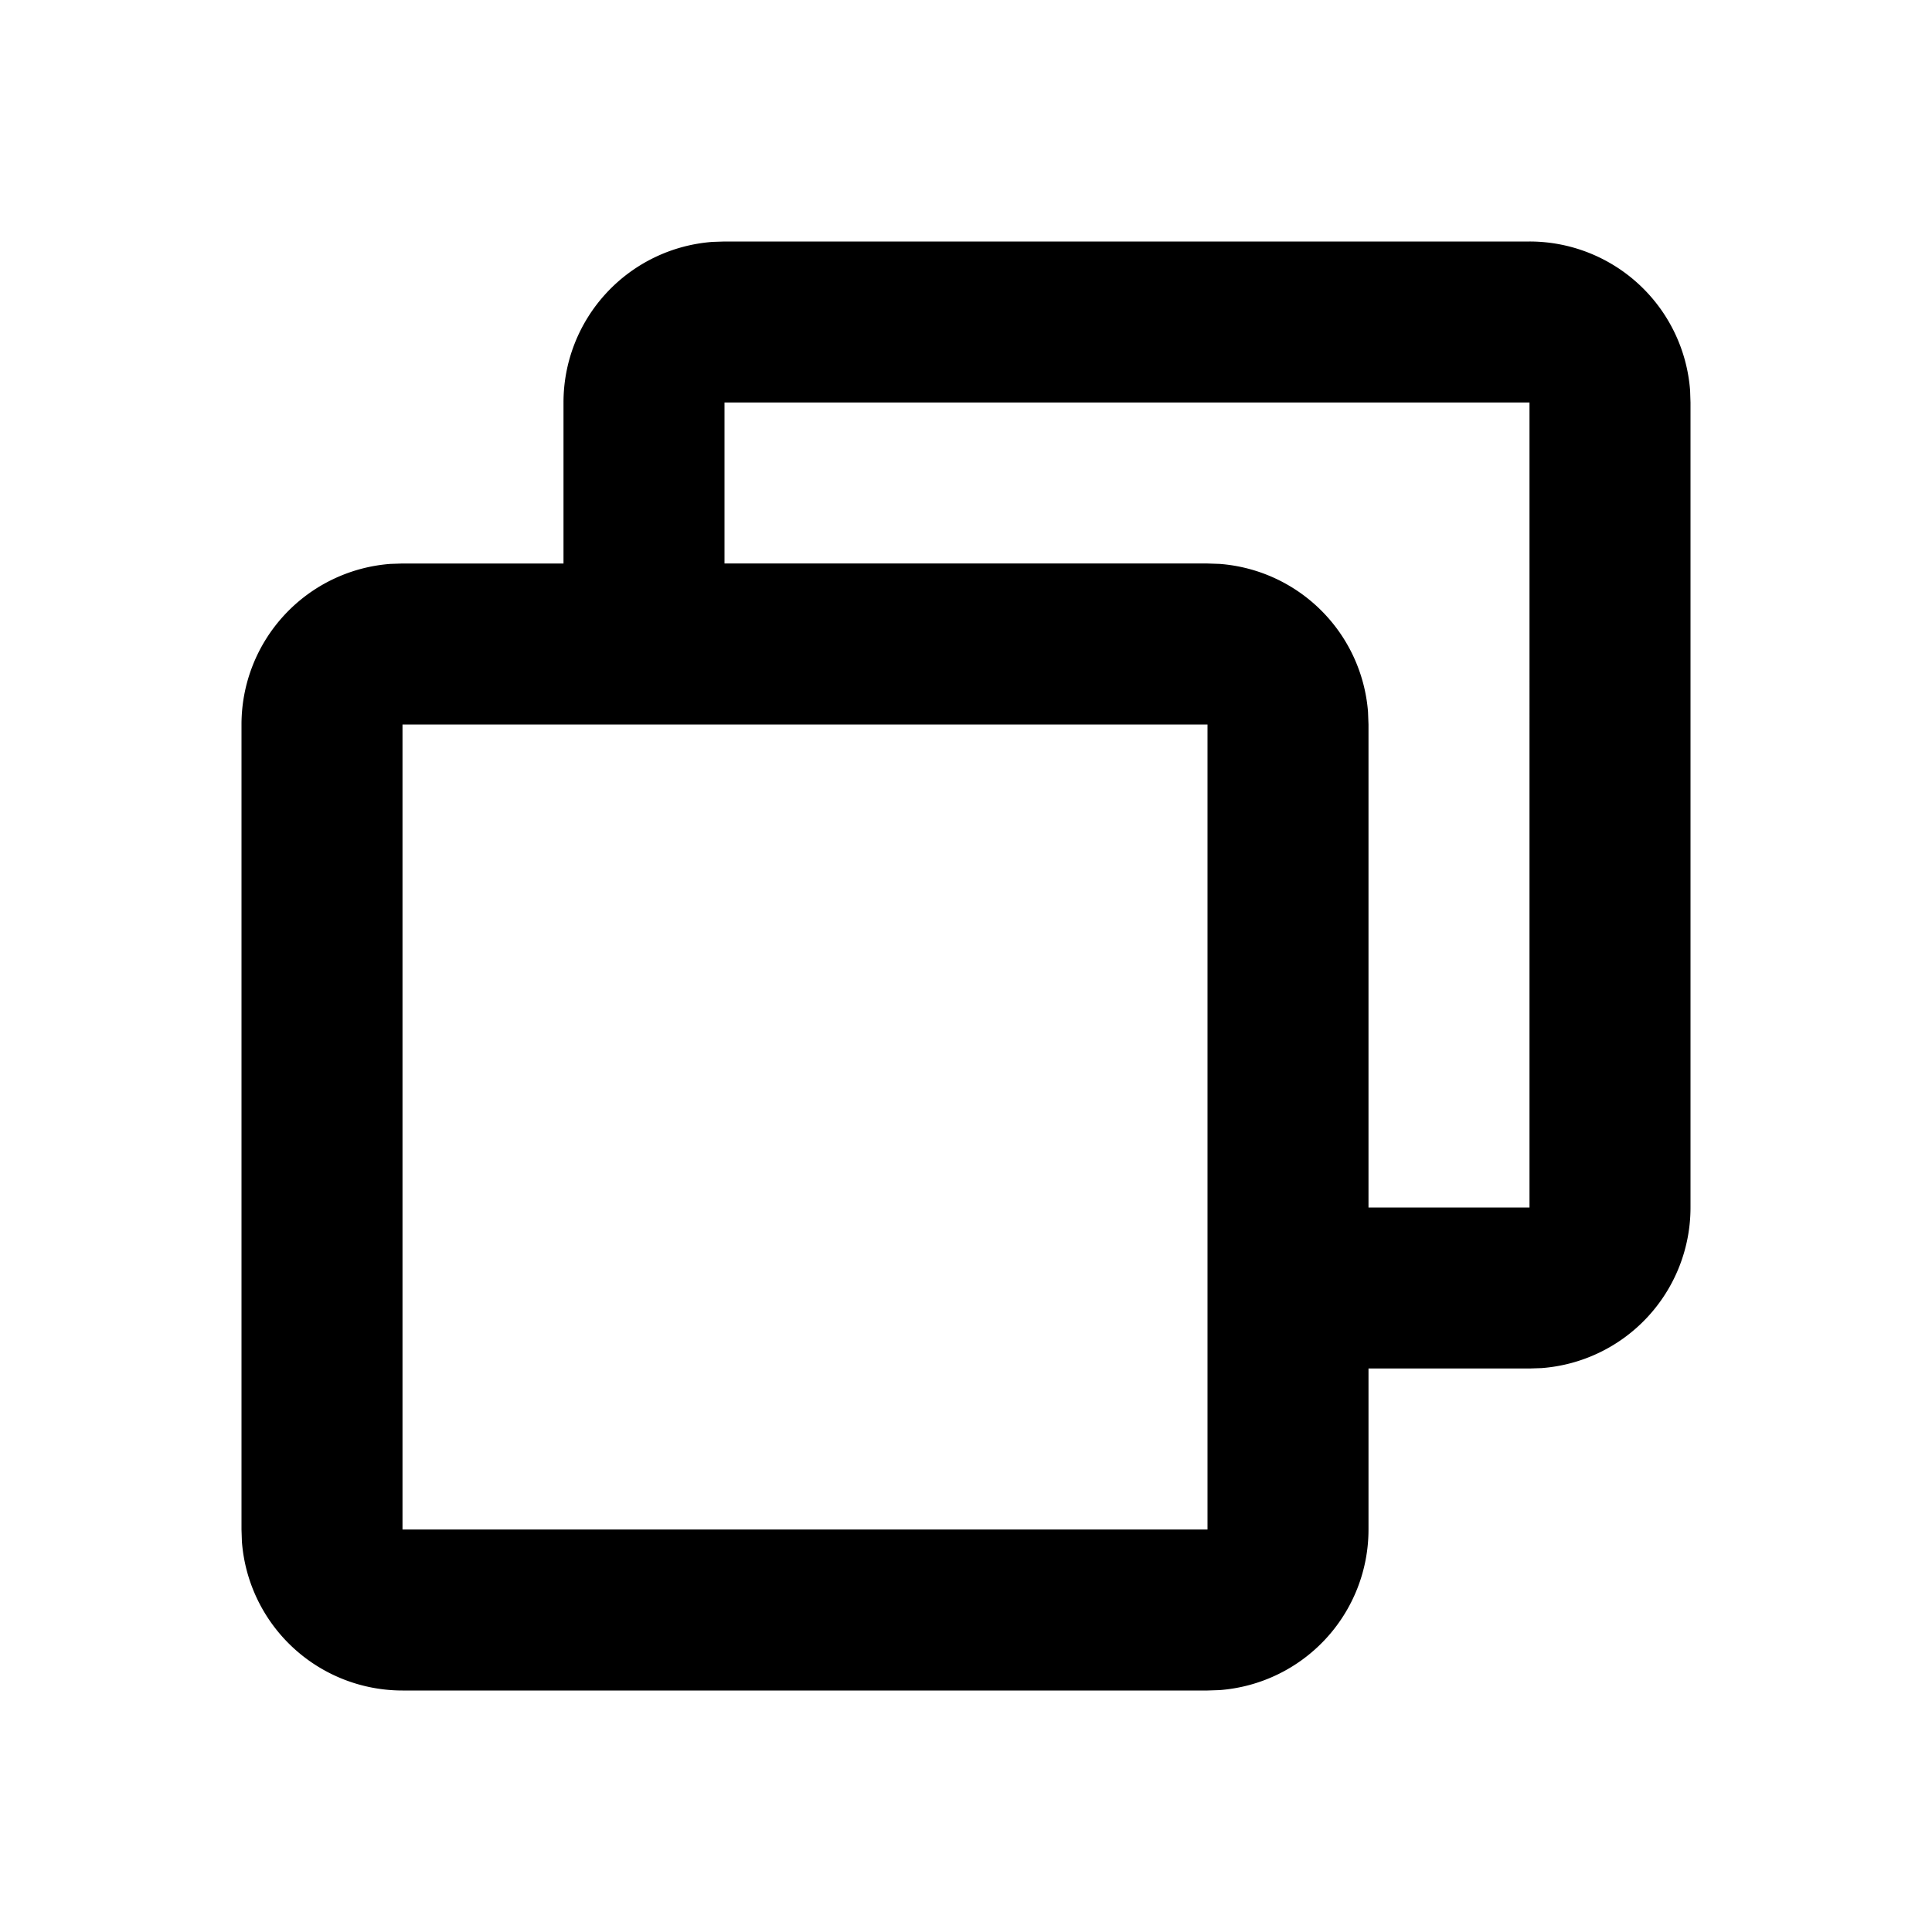 <svg width="800" height="800" viewBox="0 0 24 24" xmlns="http://www.w3.org/2000/svg"><g fill="none" fill-rule="evenodd"><path d="M24 0v24H0V0zM12.593 23.258l-.011.002-.071.035-.02.004-.014-.004-.071-.035q-.016-.005-.024.005l-.004.01-.017.428.005.02.01.013.104.074.015.004.012-.004.104-.074.012-.016.004-.017-.017-.427q-.004-.016-.017-.018m.265-.113-.013.002-.185.093-.01.01-.003.011.018.43.005.012.008.007.201.093q.019.005.029-.008l.004-.014-.034-.614q-.005-.018-.02-.022m-.715.002a.02.02 0 0 0-.027.006l-.006.014-.034.614q.001.018.017.024l.015-.002.201-.093.01-.008.004-.011.017-.43-.003-.012-.01-.01z"/><path d="M19 3a2 2 0 0 1 1.995 1.85L21 5v10a2 2 0 0 1-1.85 1.995L19 17h-2v2a2 2 0 0 1-1.85 1.995L15 21H5a2 2 0 0 1-1.995-1.85L3 19V9a2 2 0 0 1 1.85-1.995L5 7h2V5a2 2 0 0 1 1.85-1.995L9 3zm-4 6H5v10h10zm4-4H9v2h6l.15.005a2 2 0 0 1 1.844 1.838L17 9v6h2z" fill="currentColor"/></g></svg>